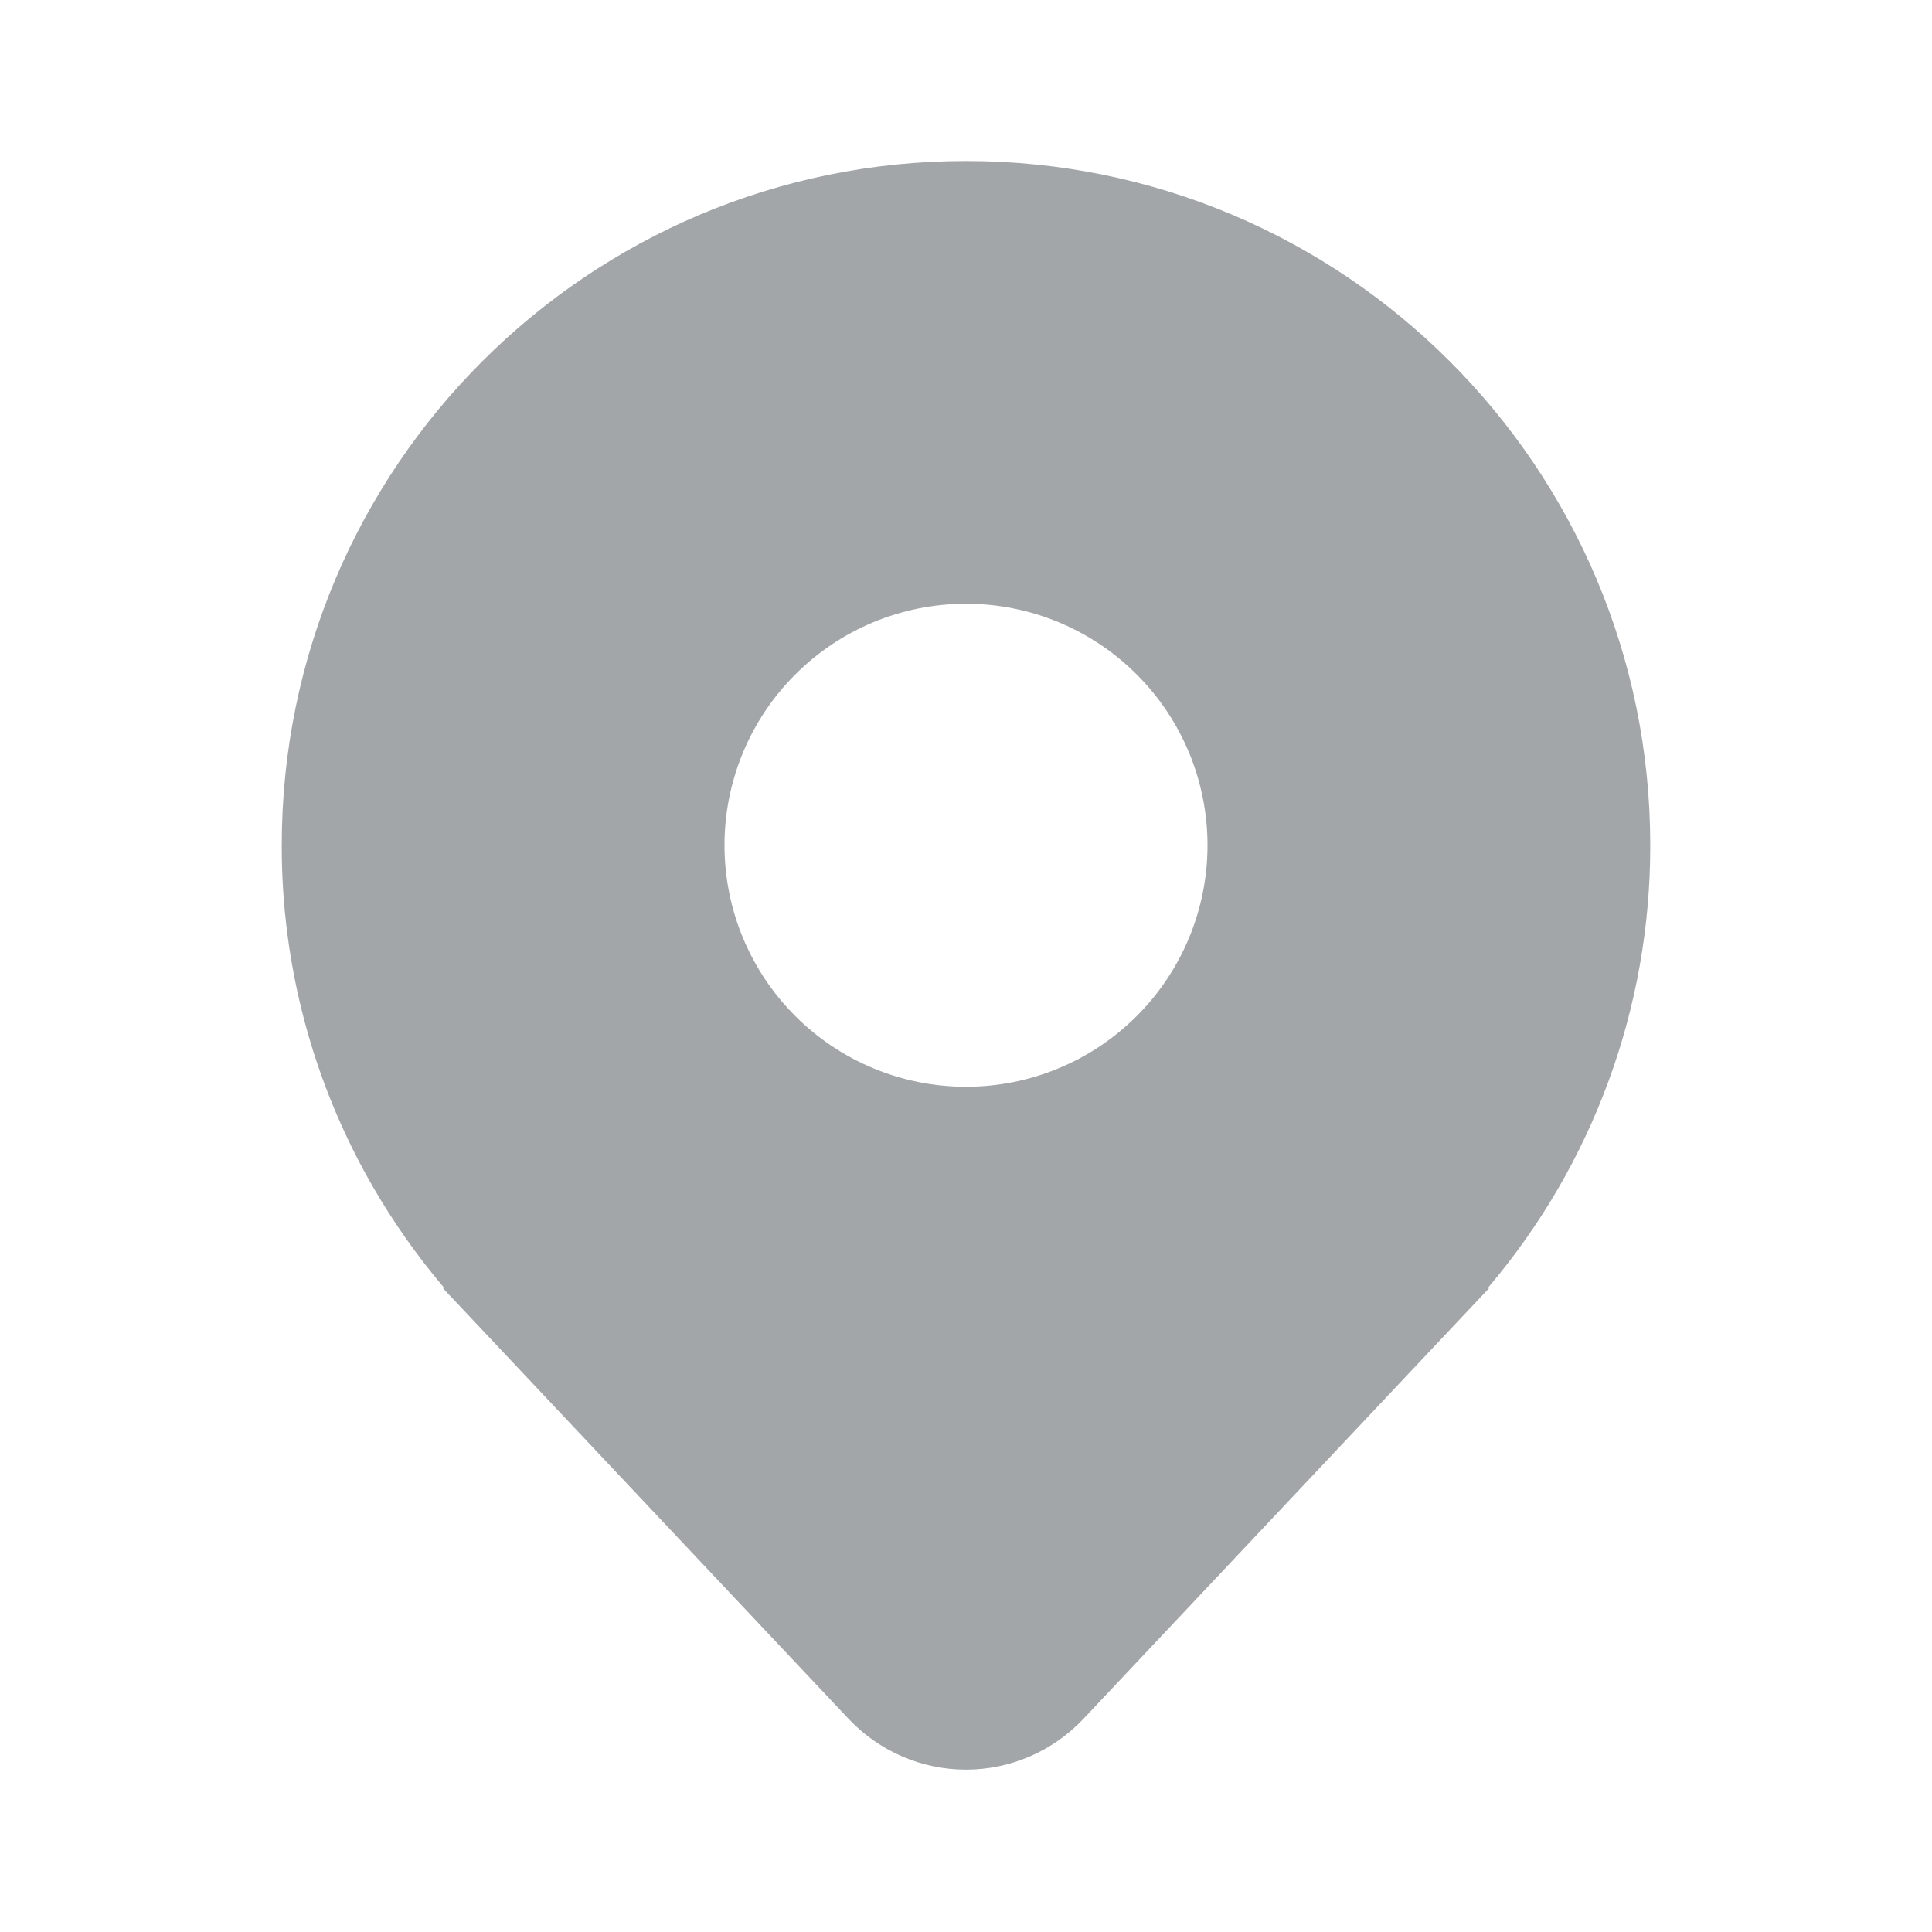 <svg width="24" height="24" viewBox="0 0 24 24" fill="none" xmlns="http://www.w3.org/2000/svg">
<path d="M12 2C16.695 2 20.5 5.806 20.5 10.5C20.503 12.511 19.791 14.457 18.49 15.99L18.489 15.991L18.481 16H18.5L13.456 21.355C13.268 21.553 13.043 21.711 12.793 21.819C12.542 21.927 12.273 21.983 12 21.983C11.727 21.983 11.458 21.927 11.207 21.819C10.957 21.711 10.732 21.553 10.544 21.355L5.5 16H5.519L5.51 15.99L5.5 15.977C5.177 15.595 4.888 15.184 4.637 14.75C3.889 13.459 3.497 11.992 3.5 10.5C3.5 5.806 7.306 2 12 2ZM12 7.5C11.204 7.5 10.441 7.816 9.879 8.379C9.316 8.941 9 9.704 9 10.5C9 11.296 9.316 12.059 9.879 12.621C10.441 13.184 11.204 13.5 12 13.5C12.796 13.5 13.559 13.184 14.121 12.621C14.684 12.059 15 11.296 15 10.5C15 9.704 14.684 8.941 14.121 8.379C13.559 7.816 12.796 7.5 12 7.5Z" fill="#A3A6A8"/>
</svg>
